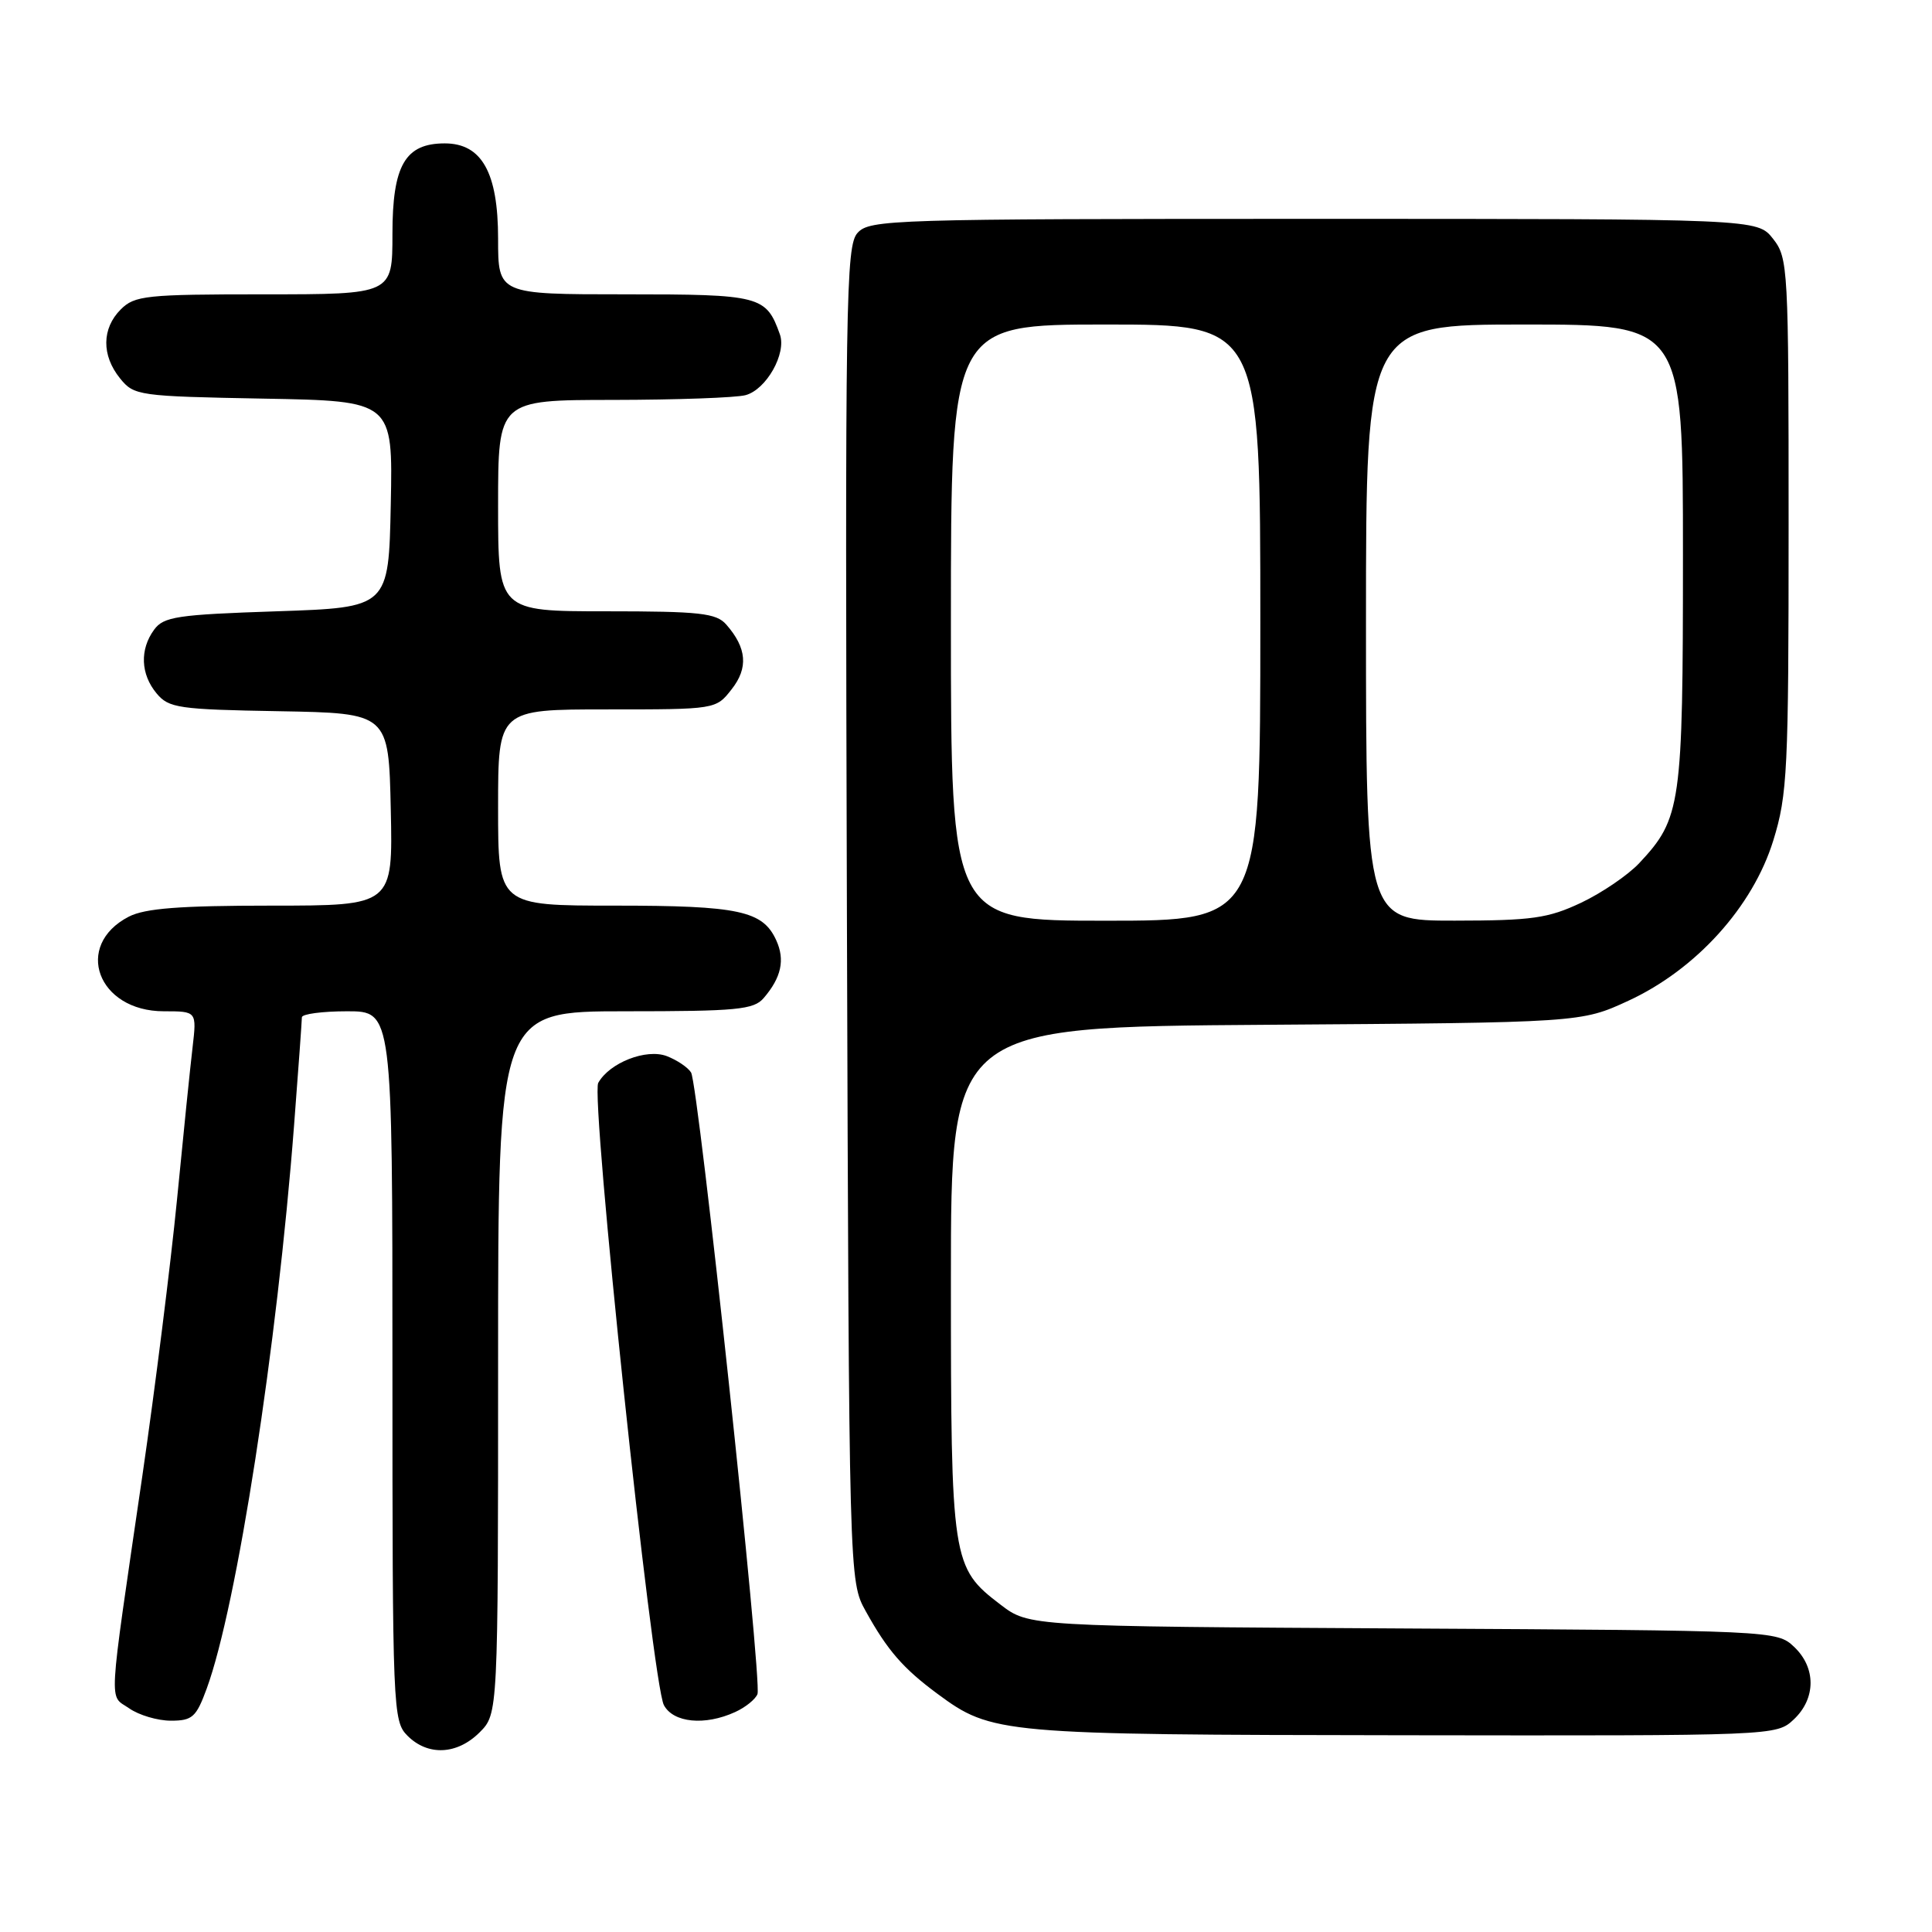 <?xml version="1.0" encoding="UTF-8" standalone="no"?>
<!DOCTYPE svg PUBLIC "-//W3C//DTD SVG 1.1//EN" "http://www.w3.org/Graphics/SVG/1.1/DTD/svg11.dtd" >
<svg xmlns="http://www.w3.org/2000/svg" xmlns:xlink="http://www.w3.org/1999/xlink" version="1.1" viewBox="0 0 256 256">
 <g >
 <path fill="currentColor"
d=" M 63.55 229.55 C 66.00 227.09 66.00 227.09 66.00 180.55 C 66.00 134.00 66.00 134.00 82.85 134.00 C 97.65 134.00 99.87 133.79 101.19 132.25 C 103.53 129.53 104.04 127.19 102.86 124.60 C 101.08 120.68 97.93 120.00 81.45 120.00 C 66.00 120.00 66.00 120.00 66.00 107.00 C 66.00 94.00 66.00 94.00 80.43 94.00 C 94.85 94.00 94.86 94.00 96.94 91.34 C 99.18 88.50 98.96 85.86 96.23 82.75 C 94.90 81.24 92.75 81.00 80.35 81.00 C 66.00 81.00 66.00 81.00 66.00 67.00 C 66.00 53.00 66.00 53.00 81.25 52.99 C 89.64 52.98 97.53 52.70 98.79 52.36 C 101.54 51.62 104.24 46.84 103.34 44.31 C 101.52 39.19 100.78 39.00 82.85 39.00 C 66.00 39.00 66.00 39.00 66.00 31.63 C 66.00 22.87 63.84 19.00 58.93 19.00 C 53.68 19.00 52.00 21.91 52.00 31.00 C 52.00 39.00 52.00 39.00 35.00 39.00 C 19.33 39.00 17.84 39.16 16.00 41.00 C 13.48 43.52 13.44 47.09 15.91 50.14 C 17.76 52.43 18.34 52.51 34.94 52.82 C 52.06 53.13 52.06 53.13 51.78 66.82 C 51.50 80.50 51.50 80.50 36.67 81.00 C 23.47 81.44 21.68 81.71 20.42 83.44 C 18.50 86.06 18.63 89.34 20.75 91.88 C 22.36 93.82 23.65 94.01 37.00 94.24 C 51.50 94.50 51.50 94.50 51.78 107.25 C 52.06 120.00 52.06 120.00 35.98 120.00 C 23.82 120.00 19.21 120.36 17.07 121.46 C 9.70 125.27 12.93 134.00 21.71 134.00 C 26.07 134.00 26.07 134.00 25.52 138.75 C 25.21 141.36 24.28 150.47 23.45 159.00 C 22.61 167.53 20.55 183.95 18.87 195.50 C 14.26 227.09 14.41 224.48 17.11 226.36 C 18.39 227.26 20.88 228.00 22.64 228.00 C 25.49 228.00 26.00 227.54 27.39 223.75 C 31.39 212.83 36.72 178.42 38.97 149.05 C 39.54 141.65 40.00 135.24 40.00 134.80 C 40.00 134.36 42.70 134.00 46.00 134.00 C 52.00 134.00 52.00 134.00 52.00 181.00 C 52.00 226.67 52.06 228.06 54.00 230.00 C 56.70 232.70 60.57 232.52 63.55 229.55 Z  M 237.69 227.83 C 240.64 225.05 240.65 220.96 237.71 218.20 C 235.45 216.07 234.99 216.05 185.89 215.78 C 136.34 215.50 136.34 215.50 132.57 212.62 C 126.12 207.70 126.00 206.94 126.00 169.57 C 126.00 136.08 126.00 136.08 167.75 135.79 C 209.50 135.50 209.50 135.50 215.78 132.60 C 224.74 128.46 232.26 120.15 234.97 111.37 C 236.85 105.28 237.00 102.16 237.00 69.53 C 237.00 35.37 236.94 34.19 234.93 31.63 C 232.85 29.00 232.85 29.00 174.08 29.00 C 118.08 29.00 115.23 29.09 113.63 30.86 C 112.08 32.57 111.97 39.47 112.22 121.11 C 112.50 209.50 112.50 209.50 114.72 213.50 C 117.59 218.68 119.66 221.07 124.22 224.44 C 131.42 229.76 132.51 229.86 185.94 229.93 C 235.36 230.00 235.37 230.00 237.69 227.83 Z  M 97.40 226.86 C 98.77 226.24 100.11 225.16 100.37 224.47 C 101.01 222.81 92.55 143.70 91.57 142.11 C 91.15 141.43 89.70 140.46 88.35 139.94 C 85.64 138.91 80.76 140.81 79.27 143.49 C 78.23 145.35 86.43 223.06 87.97 225.94 C 89.22 228.28 93.40 228.69 97.40 226.86 Z  M 126.00 82.50 C 126.00 43.00 126.00 43.00 146.50 43.00 C 167.00 43.00 167.00 43.00 167.00 82.50 C 167.00 122.00 167.00 122.00 146.50 122.00 C 126.00 122.00 126.00 122.00 126.00 82.50 Z  M 181.00 82.50 C 181.00 43.00 181.00 43.00 202.00 43.00 C 223.00 43.00 223.00 43.00 223.00 73.53 C 223.00 106.76 222.76 108.44 217.20 114.38 C 215.71 115.96 212.25 118.32 209.50 119.62 C 205.13 121.68 203.01 121.98 192.75 121.99 C 181.00 122.00 181.00 122.00 181.00 82.50 Z "/>
</g>
</svg>